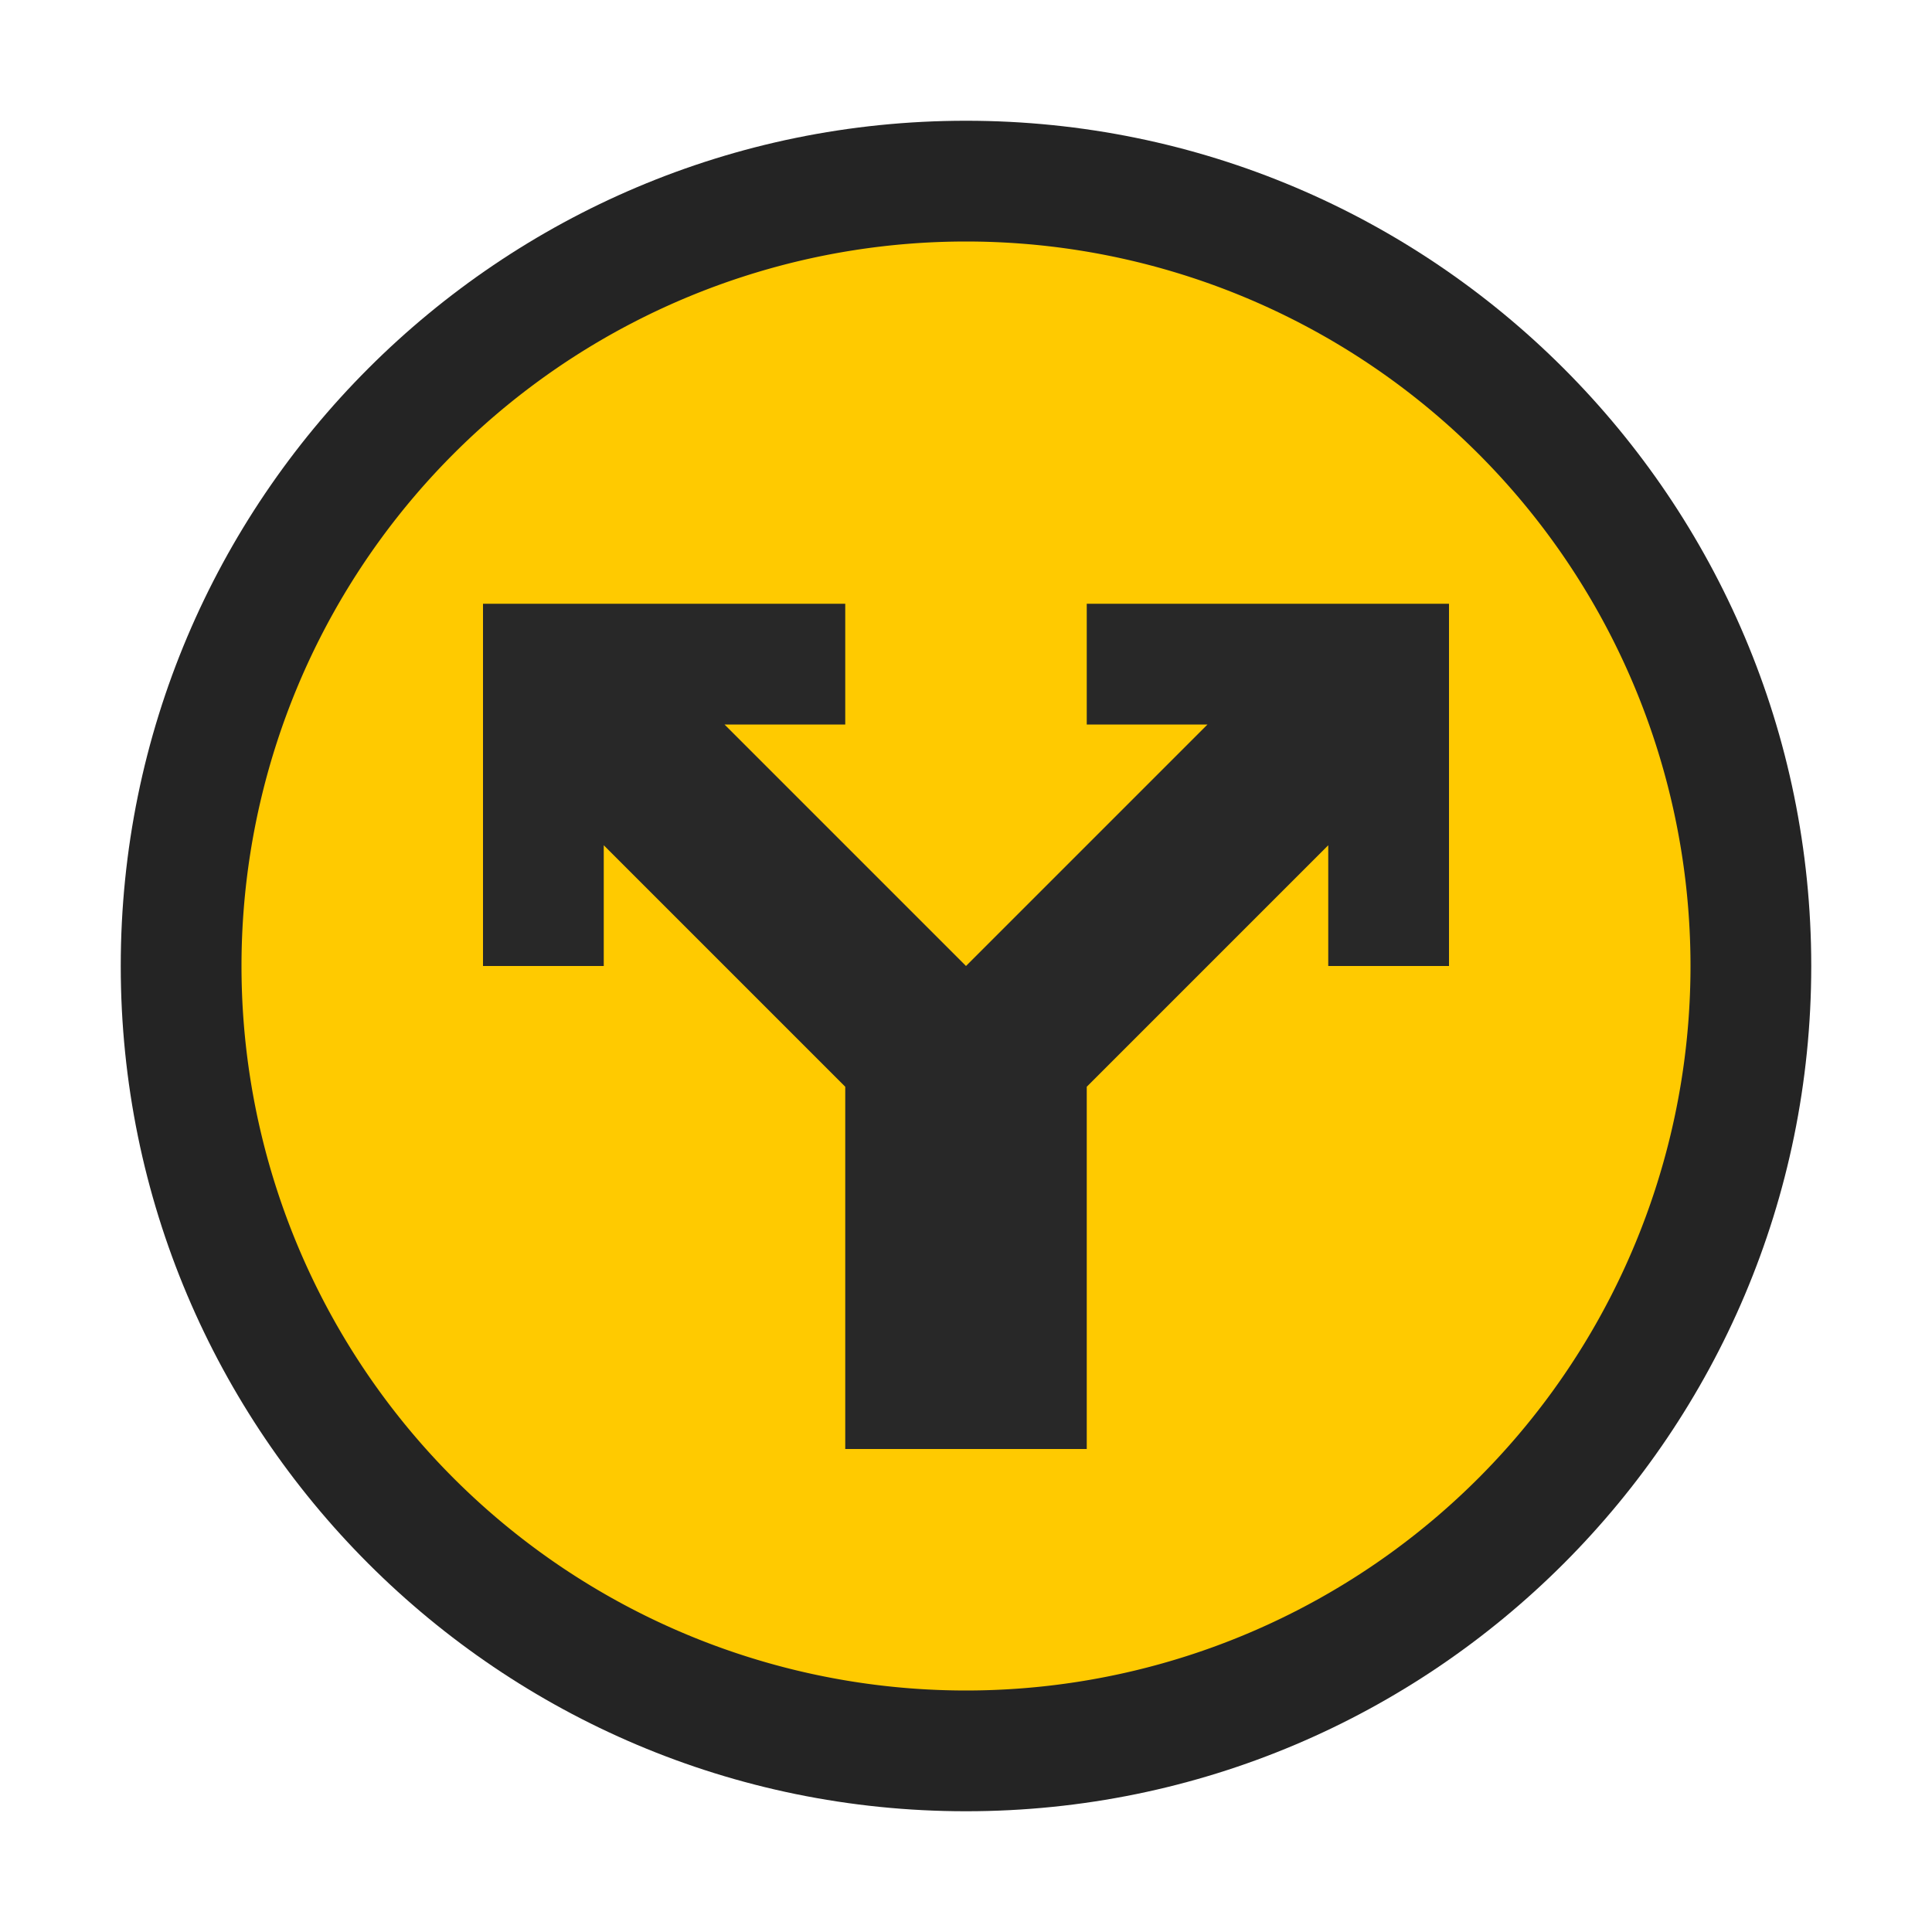 <svg ti:v="1" width="16" height="16" viewBox="0 0 16 16" xmlns="http://www.w3.org/2000/svg" xmlns:ti="urn:schemas-jetbrains-com:tisvg"><rect id="frame" width="16" height="16" fill="none"/><g fill-rule="evenodd"><path d="M15 8c0 3.865-3.135 7-7 7s-7-3.135-7-7 3.135-7 7-7 7 3.135 7 7z" fill="#242424"/><path d="M14 8A6 6 0 1 1 2 8a6 6 0 0 1 12 0z" fill="#FFCA00"/><path d="M9 5v1h1L8 8 6 6h1V5H4v3h1V7l2 2v3h2V9l2-2v1h1V5H9z" fill="#282828"/></g></svg>